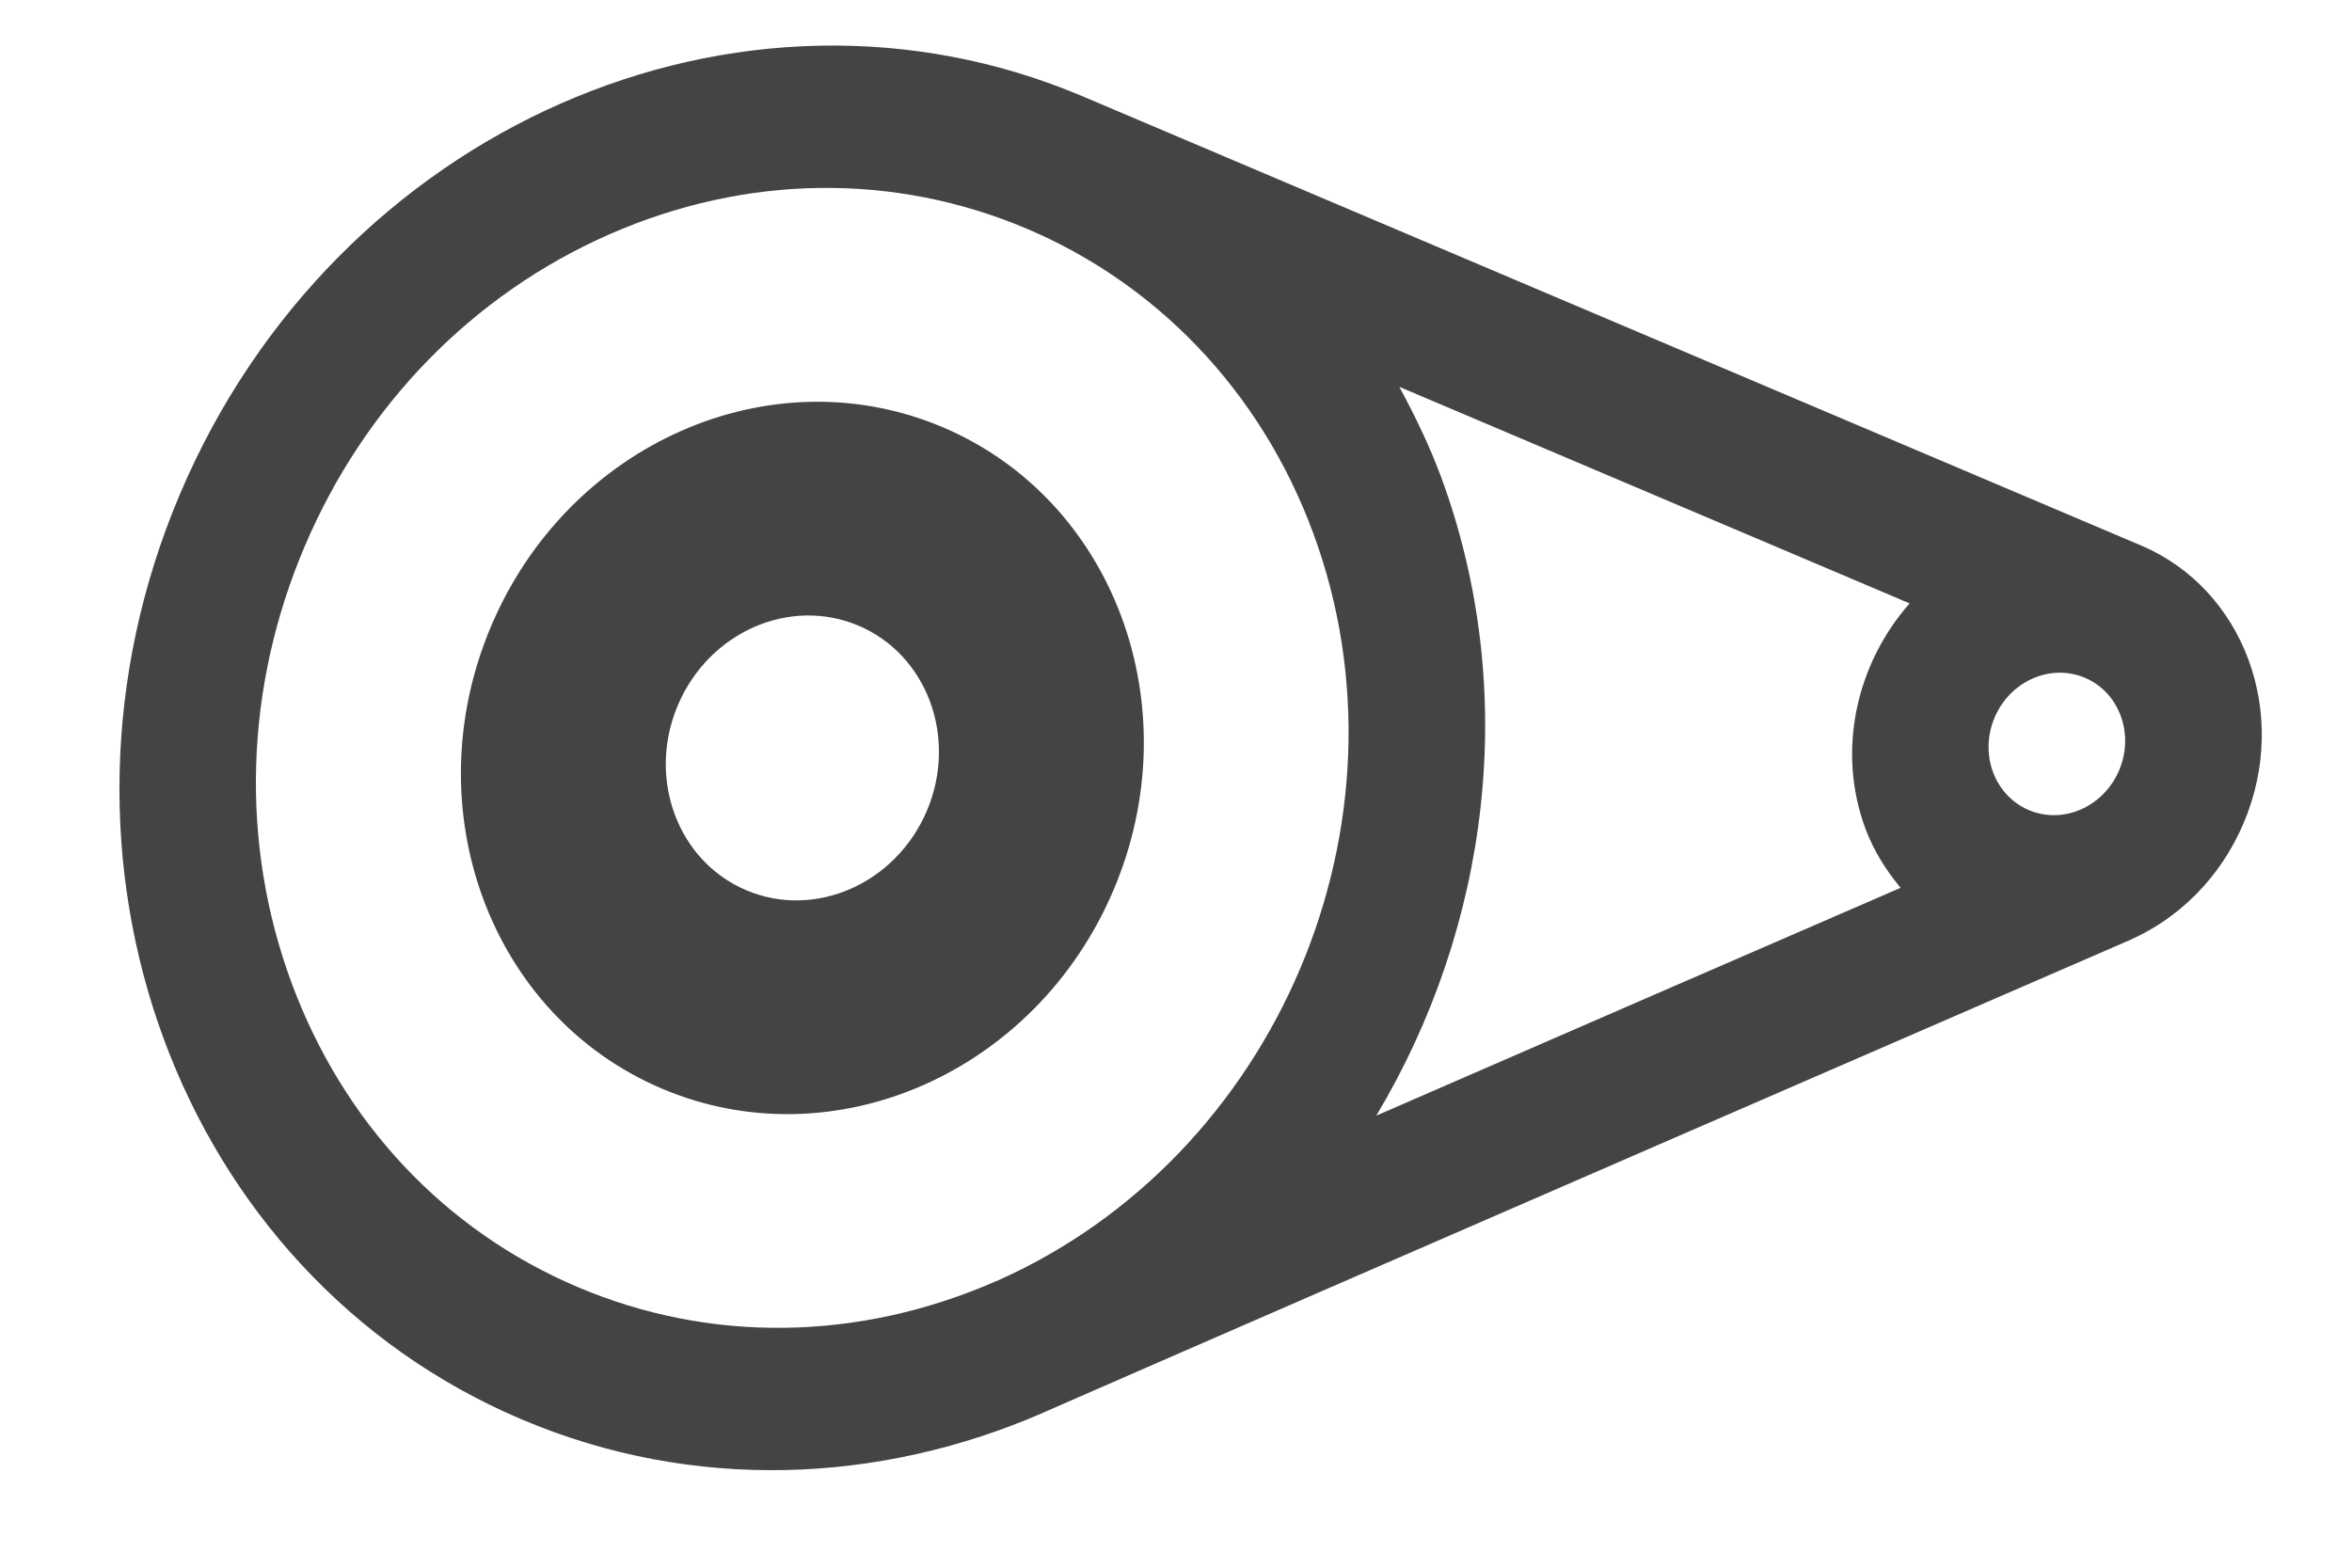 <?xml version="1.0" encoding="UTF-8" standalone="no"?>
<svg width="18px" height="12px" viewBox="0 0 18 12" version="1.1" xmlns="http://www.w3.org/2000/svg" xmlns:xlink="http://www.w3.org/1999/xlink">
    <!-- Generator: Sketch 3.8.3 (29802) - http://www.bohemiancoding.com/sketch -->
    <title>Group</title>
    <desc>Created with Sketch.</desc>
    <defs></defs>
    <g id="Page-1" stroke="none" stroke-width="1" fill="none" fill-rule="evenodd">
        <g id="Chain-Main" transform="translate(-1050, -309)" fill="#444444">
            <g id="invoke" transform="translate(1049, 307)">
                <g id="Group" transform="translate(9.742, 8.906) rotate(23) translate(-9.742, -8.906) translate(1.742, 3.406)">
                    <path d="M5.174,2.75 C3.745,2.75 2.587,3.981 2.587,5.5 C2.587,7.019 3.745,8.25 5.174,8.25 C6.603,8.25 7.761,7.019 7.761,5.5 C7.761,3.981 6.603,2.75 5.174,2.75 L5.174,2.75 Z M5.174,6.6 C4.602,6.6 4.139,6.107 4.139,5.5 C4.139,4.893 4.602,4.4 5.174,4.4 C5.745,4.4 6.209,4.893 6.209,5.5 C6.209,6.107 5.745,6.6 5.174,6.6 L5.174,6.6 Z" id="Shape"></path>
                    <path d="M15.067,0.483 C14.786,0.185 14.398,5.32907052e-15 13.97,5.32907052e-15 L5.174,5.32907052e-15 C3.745,5.32907052e-15 2.452,0.615 1.515,1.611 C0.579,2.606 1.36779477e-13,3.981 1.36779477e-13,5.5 C1.36779477e-13,7.019 0.579,8.394 1.515,9.389 C2.452,10.385 3.745,11 5.174,11 C6.603,11 7.894,10.382 8.833,9.389 L8.833,9.389 C8.834,9.388 8.834,9.387 8.835,9.386 C10.392,7.737 15.067,2.817 15.067,2.817 C15.349,2.518 15.522,2.106 15.522,1.65 C15.522,1.194 15.349,0.782 15.067,0.483 L15.067,0.483 Z M8.103,8.609 L8.102,8.609 C7.316,9.442 6.276,9.9 5.174,9.9 C4.068,9.9 3.029,9.442 2.247,8.611 C1.465,7.78 1.035,6.675 1.035,5.5 C1.035,4.325 1.465,3.22 2.247,2.389 C3.029,1.558 4.068,1.1 5.174,1.1 C6.234,1.1 7.294,1.531 8.101,2.389 C9.714,4.104 9.714,6.893 8.103,8.609 L8.103,8.609 Z M10.287,6.304 C10.517,4.641 10.036,2.89 8.833,1.61 C8.655,1.422 8.465,1.256 8.269,1.1 L12.512,1.1 C12.318,1.681 12.435,2.352 12.872,2.817 C13,2.952 13.146,3.052 13.299,3.131 C12.494,3.977 11.343,5.19 10.287,6.304 L10.287,6.304 Z M13.97,2.2 C13.684,2.2 13.452,1.954 13.452,1.65 C13.452,1.346 13.684,1.1 13.97,1.1 C14.255,1.1 14.487,1.346 14.487,1.65 C14.487,1.954 14.255,2.2 13.97,2.2 L13.97,2.2 Z" id="Shape"></path>
                </g>
            </g>
        </g>
    </g>
</svg>